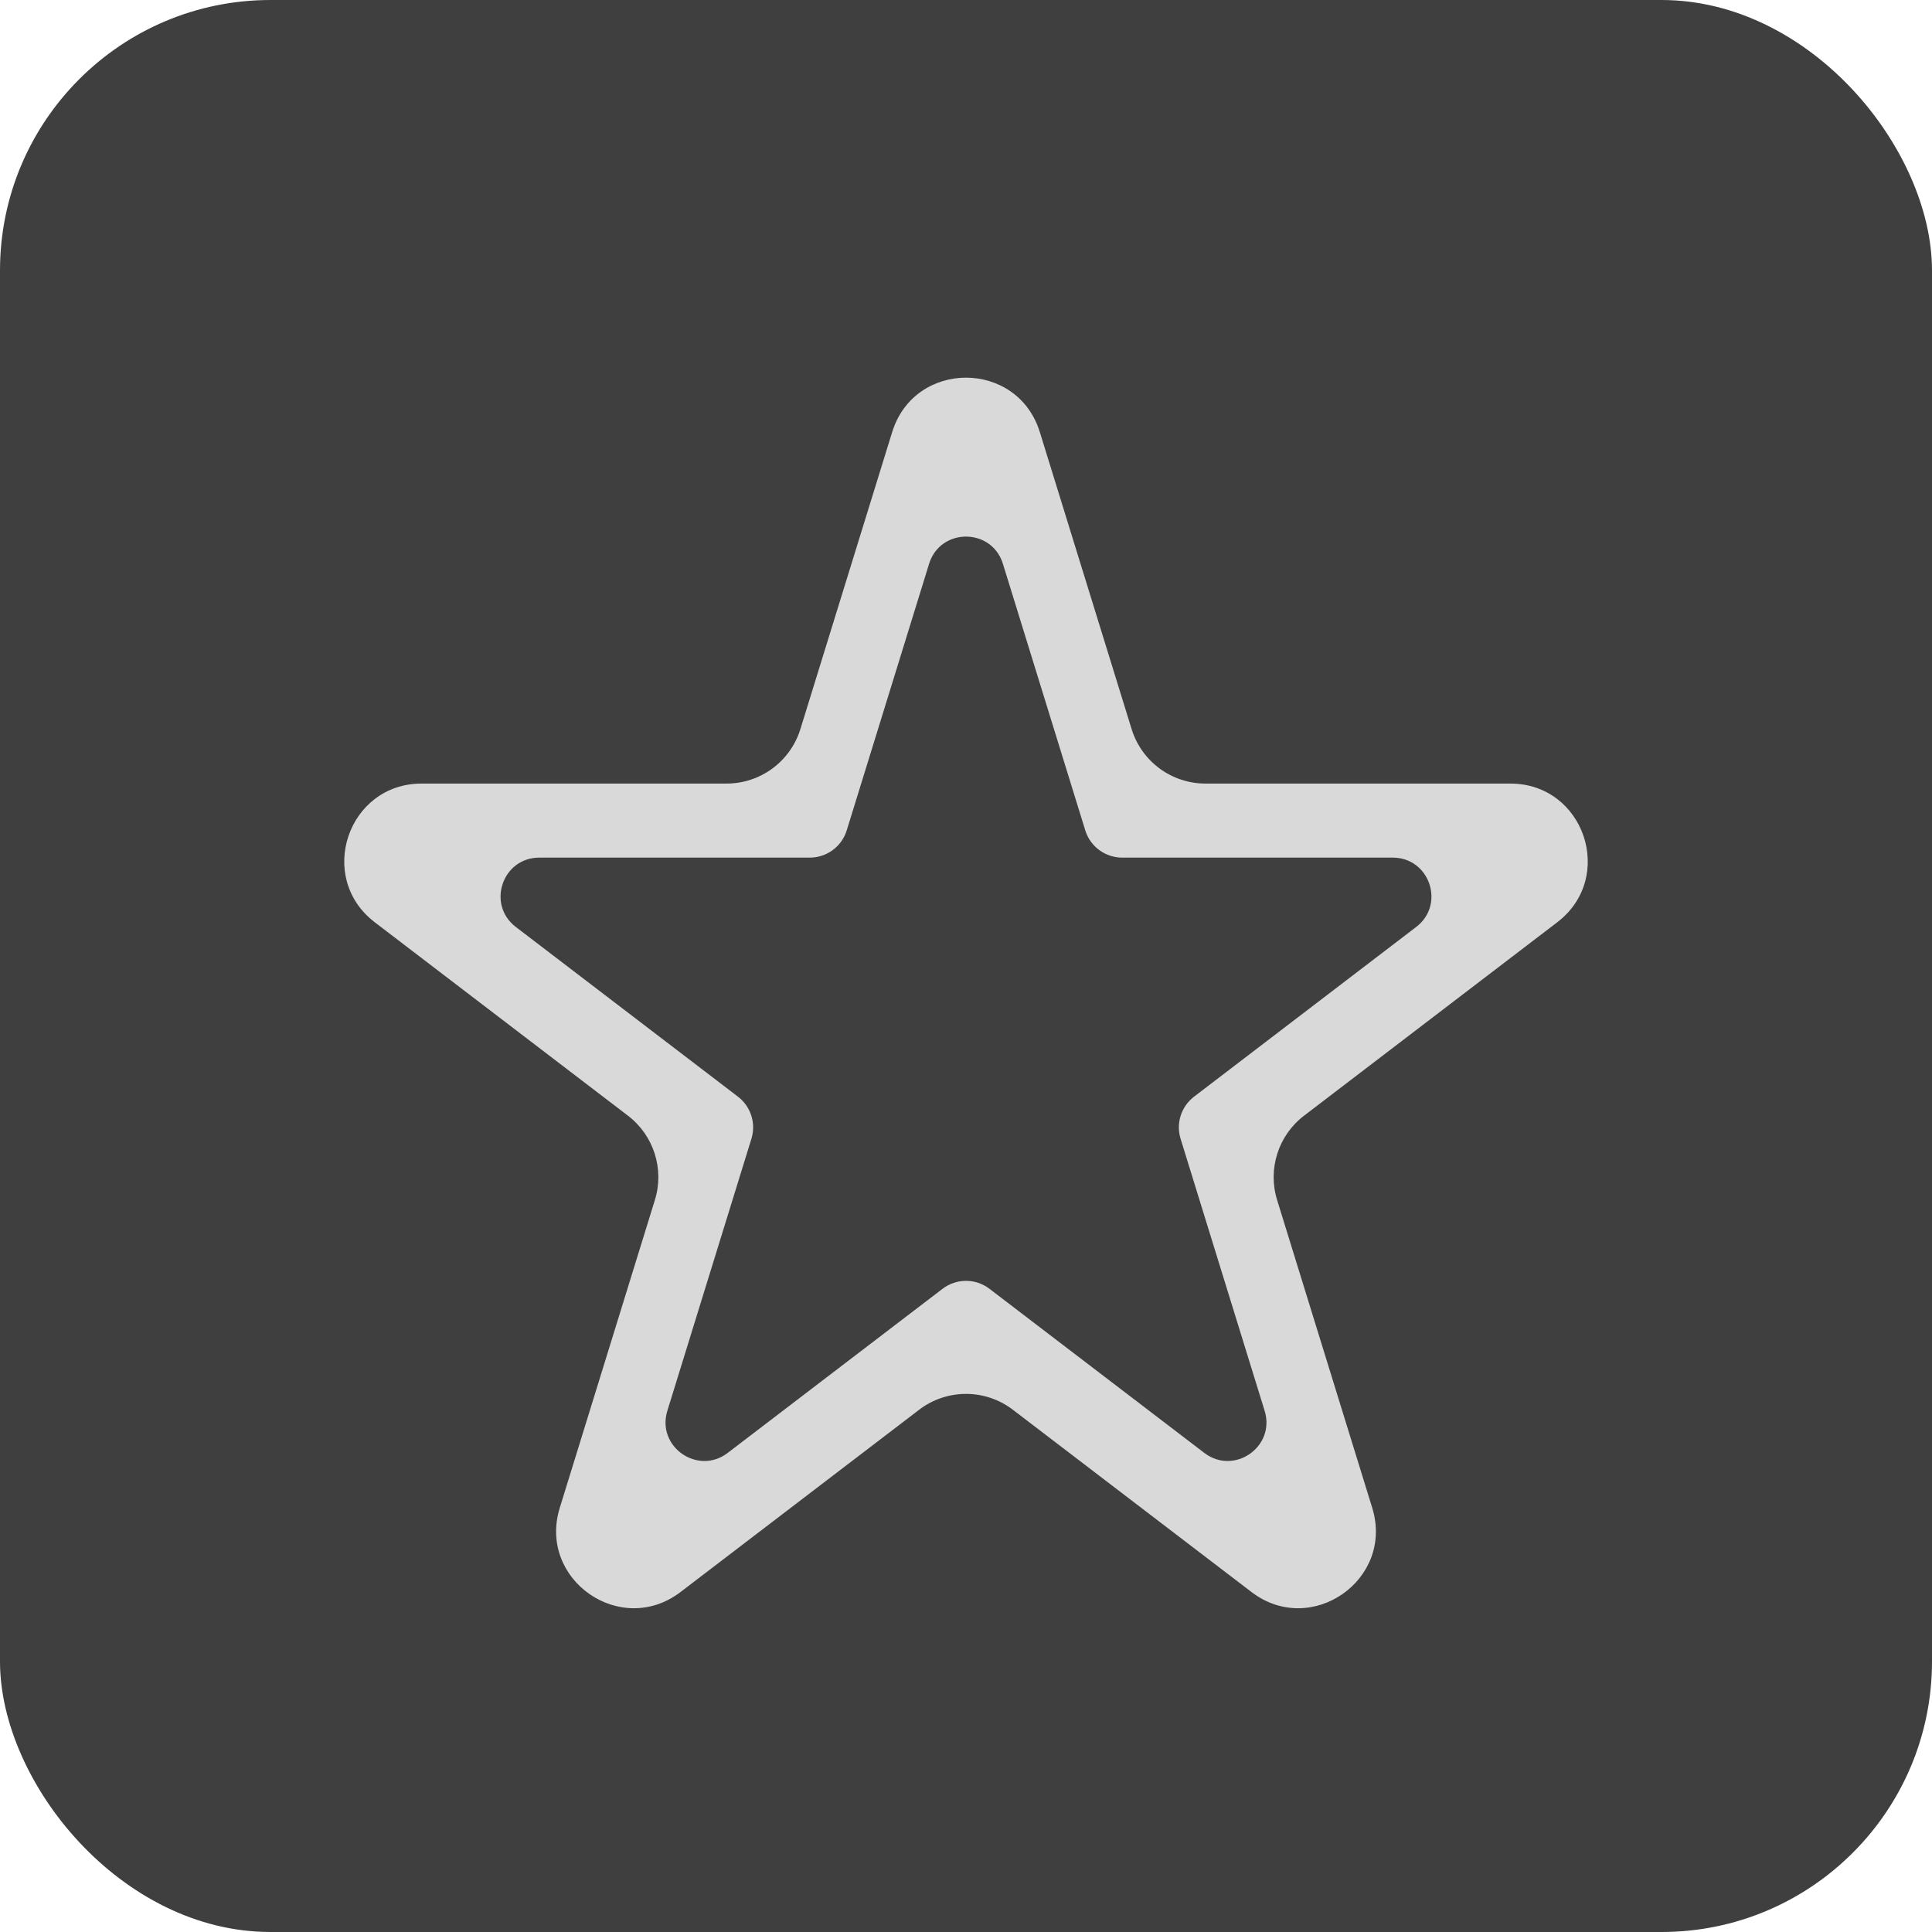 <svg width="100" height="100" viewBox="0 0 100 100" fill="none" xmlns="http://www.w3.org/2000/svg">
<rect width="100" height="100" rx="14" fill="#3F3F3F"/>
<path d="M46.178 22.367C47.34 18.608 52.66 18.608 53.822 22.367L58.572 37.738C59.09 39.414 60.639 40.557 62.393 40.557H78.175C82.001 40.557 83.644 45.413 80.603 47.736L67.496 57.749C66.164 58.767 65.608 60.507 66.102 62.108L71.026 78.043C72.176 81.764 67.871 84.767 64.777 82.403L52.428 72.97C50.995 71.874 49.005 71.874 47.572 72.97L35.223 82.403C32.129 84.767 27.824 81.764 28.974 78.043L33.898 62.108C34.392 60.507 33.836 58.767 32.504 57.749L19.397 47.736C16.357 45.413 17.999 40.557 21.825 40.557H37.607C39.361 40.557 40.91 39.414 41.428 37.738L46.178 22.367Z" fill="#D9D9D9"/>
<path d="M48.089 29.184C48.67 27.304 51.33 27.304 51.911 29.184L56.174 42.981C56.433 43.819 57.208 44.39 58.085 44.39H72.087C74.001 44.39 74.822 46.818 73.302 47.979L61.804 56.763C61.138 57.272 60.859 58.142 61.107 58.943L65.457 73.022C66.032 74.882 63.88 76.383 62.333 75.201L51.214 66.708C50.497 66.16 49.503 66.16 48.786 66.708L37.667 75.201C36.12 76.383 33.968 74.882 34.542 73.022L38.893 58.943C39.141 58.142 38.862 57.272 38.196 56.763L26.698 47.979C25.178 46.818 26 44.39 27.913 44.39H41.915C42.792 44.39 43.567 43.819 43.826 42.981L48.089 29.184Z" fill="#3F3F3F"/>
</svg>
